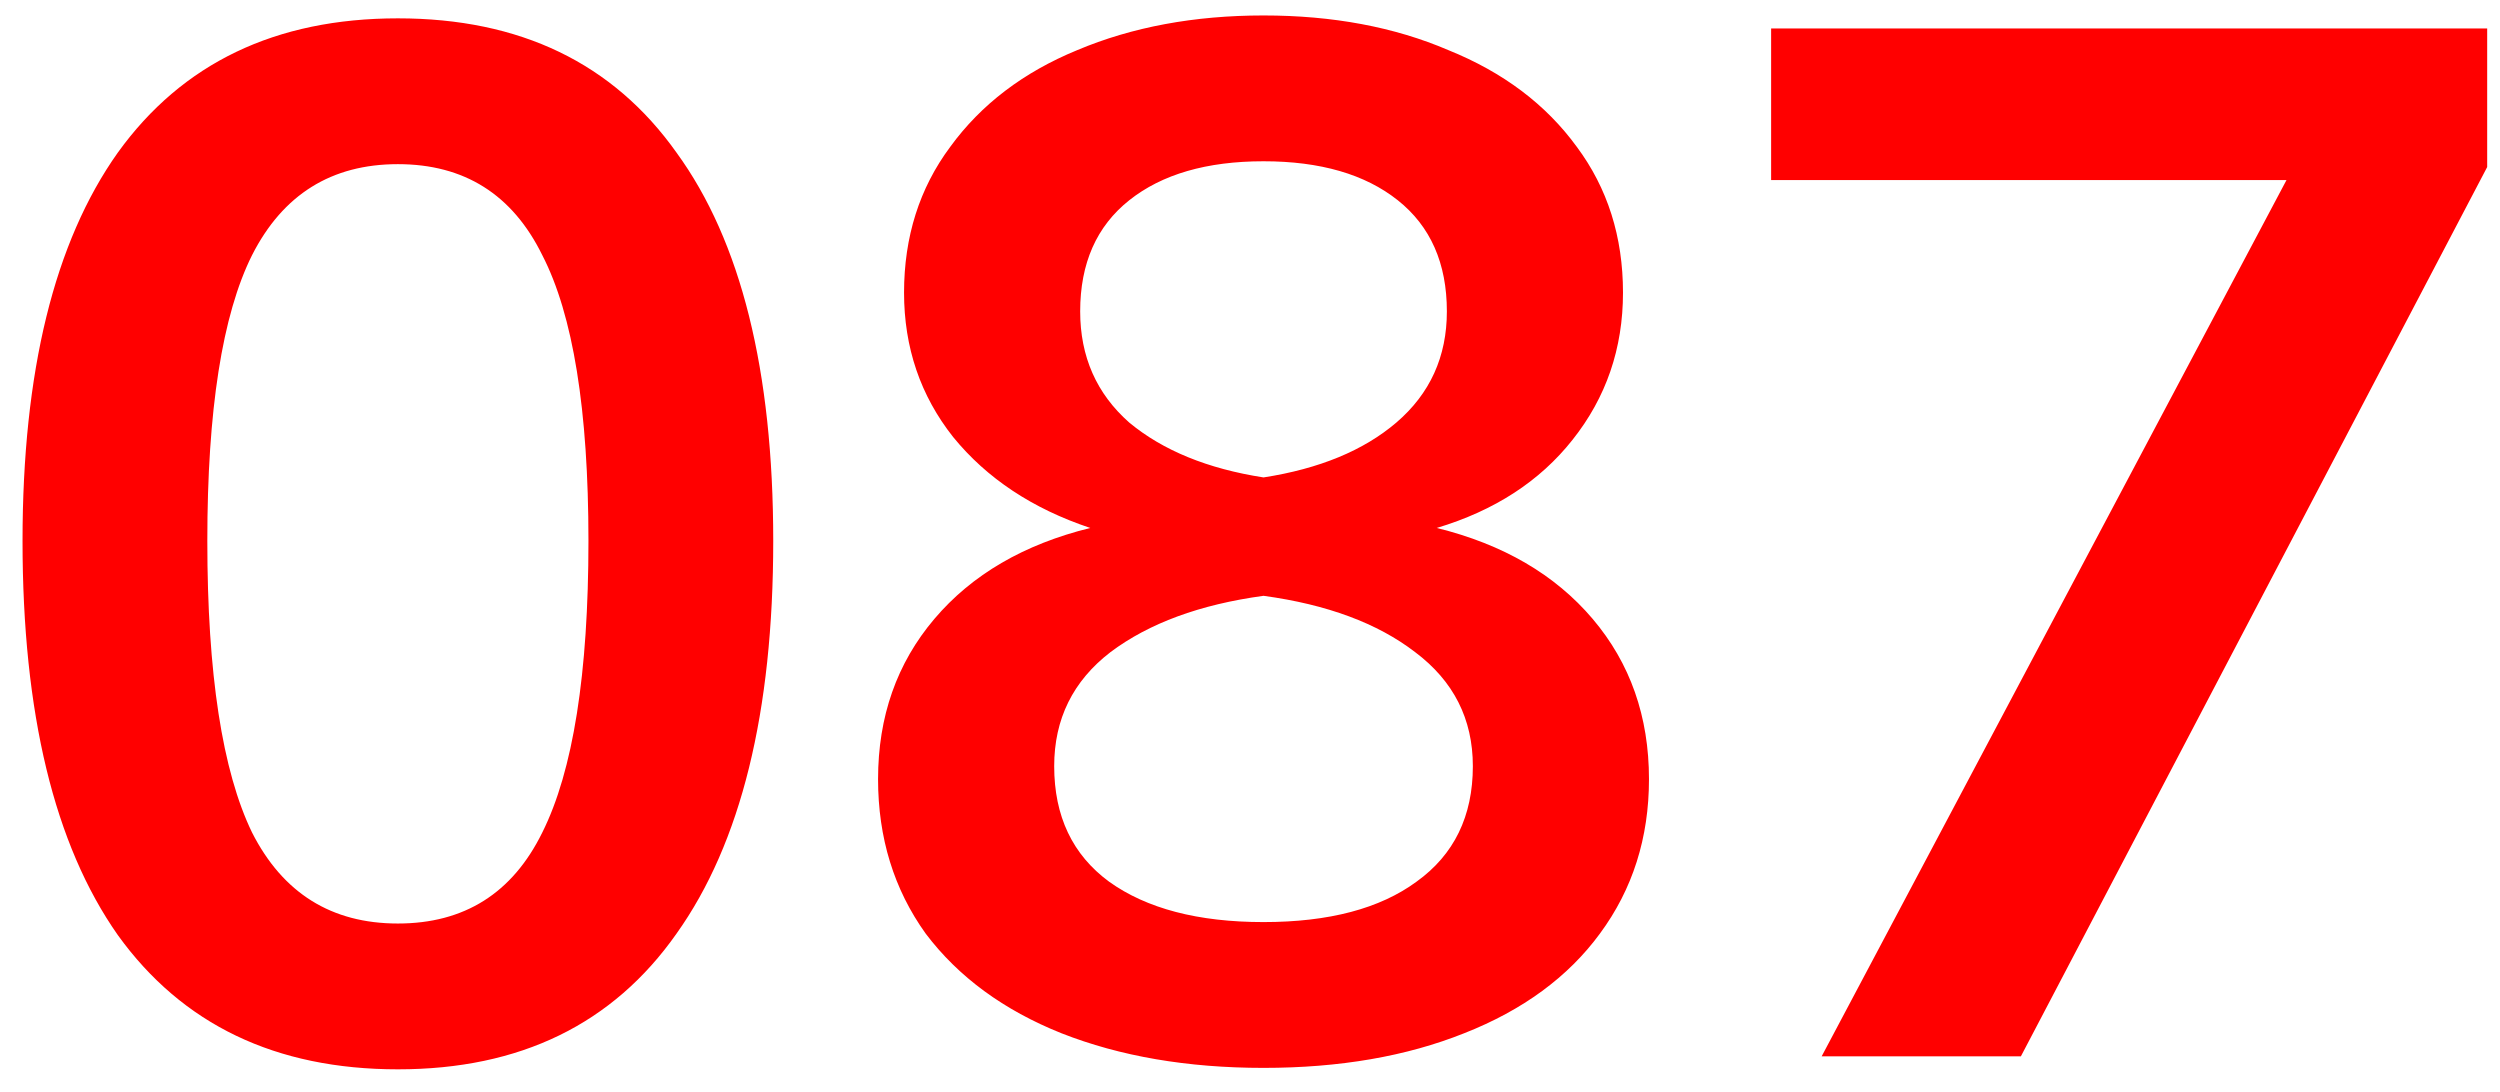 <svg width="71" height="31" viewBox="0 0 71 31" fill="none" xmlns="http://www.w3.org/2000/svg">
<path d="M11.3 30.369C7.829 30.369 5.177 29.098 3.346 26.556C1.542 23.987 0.64 20.256 0.64 15.363C0.64 10.552 1.542 6.876 3.346 4.334C5.177 1.792 7.829 0.521 11.3 0.521C14.771 0.521 17.409 1.792 19.213 4.334C21.044 6.849 21.96 10.525 21.96 15.363C21.96 20.228 21.044 23.946 19.213 26.515C17.409 29.084 14.771 30.369 11.3 30.369ZM11.3 26.228C13.186 26.228 14.553 25.367 15.4 23.645C16.275 21.896 16.712 19.135 16.712 15.363C16.712 11.646 16.275 8.94 15.4 7.245C14.553 5.523 13.186 4.662 11.3 4.662C9.414 4.662 8.034 5.523 7.159 7.245C6.312 8.94 5.888 11.646 5.888 15.363C5.888 19.135 6.312 21.896 7.159 23.645C8.034 25.367 9.414 26.228 11.3 26.228ZM40.804 14.994C42.69 15.459 44.166 16.32 45.232 17.577C46.298 18.834 46.831 20.351 46.831 22.128C46.831 23.795 46.366 25.258 45.437 26.515C44.535 27.745 43.25 28.688 41.583 29.344C39.943 30 38.043 30.328 35.884 30.328C33.725 30.328 31.811 30 30.144 29.344C28.504 28.688 27.219 27.745 26.29 26.515C25.388 25.258 24.937 23.795 24.937 22.128C24.937 20.351 25.47 18.834 26.536 17.577C27.602 16.32 29.078 15.459 30.964 14.994C29.324 14.447 28.026 13.586 27.069 12.411C26.14 11.236 25.675 9.869 25.675 8.311C25.675 6.726 26.112 5.345 26.987 4.17C27.862 2.967 29.064 2.052 30.595 1.423C32.153 0.767 33.916 0.439 35.884 0.439C37.852 0.439 39.601 0.767 41.132 1.423C42.69 2.052 43.906 2.967 44.781 4.17C45.656 5.345 46.093 6.726 46.093 8.311C46.093 9.896 45.615 11.29 44.658 12.493C43.729 13.668 42.444 14.502 40.804 14.994ZM35.884 4.58C34.271 4.58 33 4.949 32.071 5.687C31.142 6.425 30.677 7.477 30.677 8.844C30.677 10.129 31.142 11.181 32.071 12.001C33.028 12.794 34.299 13.313 35.884 13.559C37.469 13.313 38.727 12.794 39.656 12.001C40.613 11.181 41.091 10.129 41.091 8.844C41.091 7.477 40.626 6.425 39.697 5.687C38.768 4.949 37.497 4.58 35.884 4.58ZM35.884 26.187C37.743 26.187 39.191 25.804 40.23 25.039C41.296 24.274 41.829 23.18 41.829 21.759C41.829 20.42 41.282 19.34 40.189 18.52C39.123 17.7 37.688 17.167 35.884 16.921C34.08 17.167 32.631 17.7 31.538 18.52C30.472 19.34 29.939 20.42 29.939 21.759C29.939 23.18 30.458 24.274 31.497 25.039C32.563 25.804 34.025 26.187 35.884 26.187ZM70.636 0.808V4.744L57.393 30H51.735L64.937 5.113H50.3V0.808H70.636Z" fill="#FF0000"/>
</svg>
